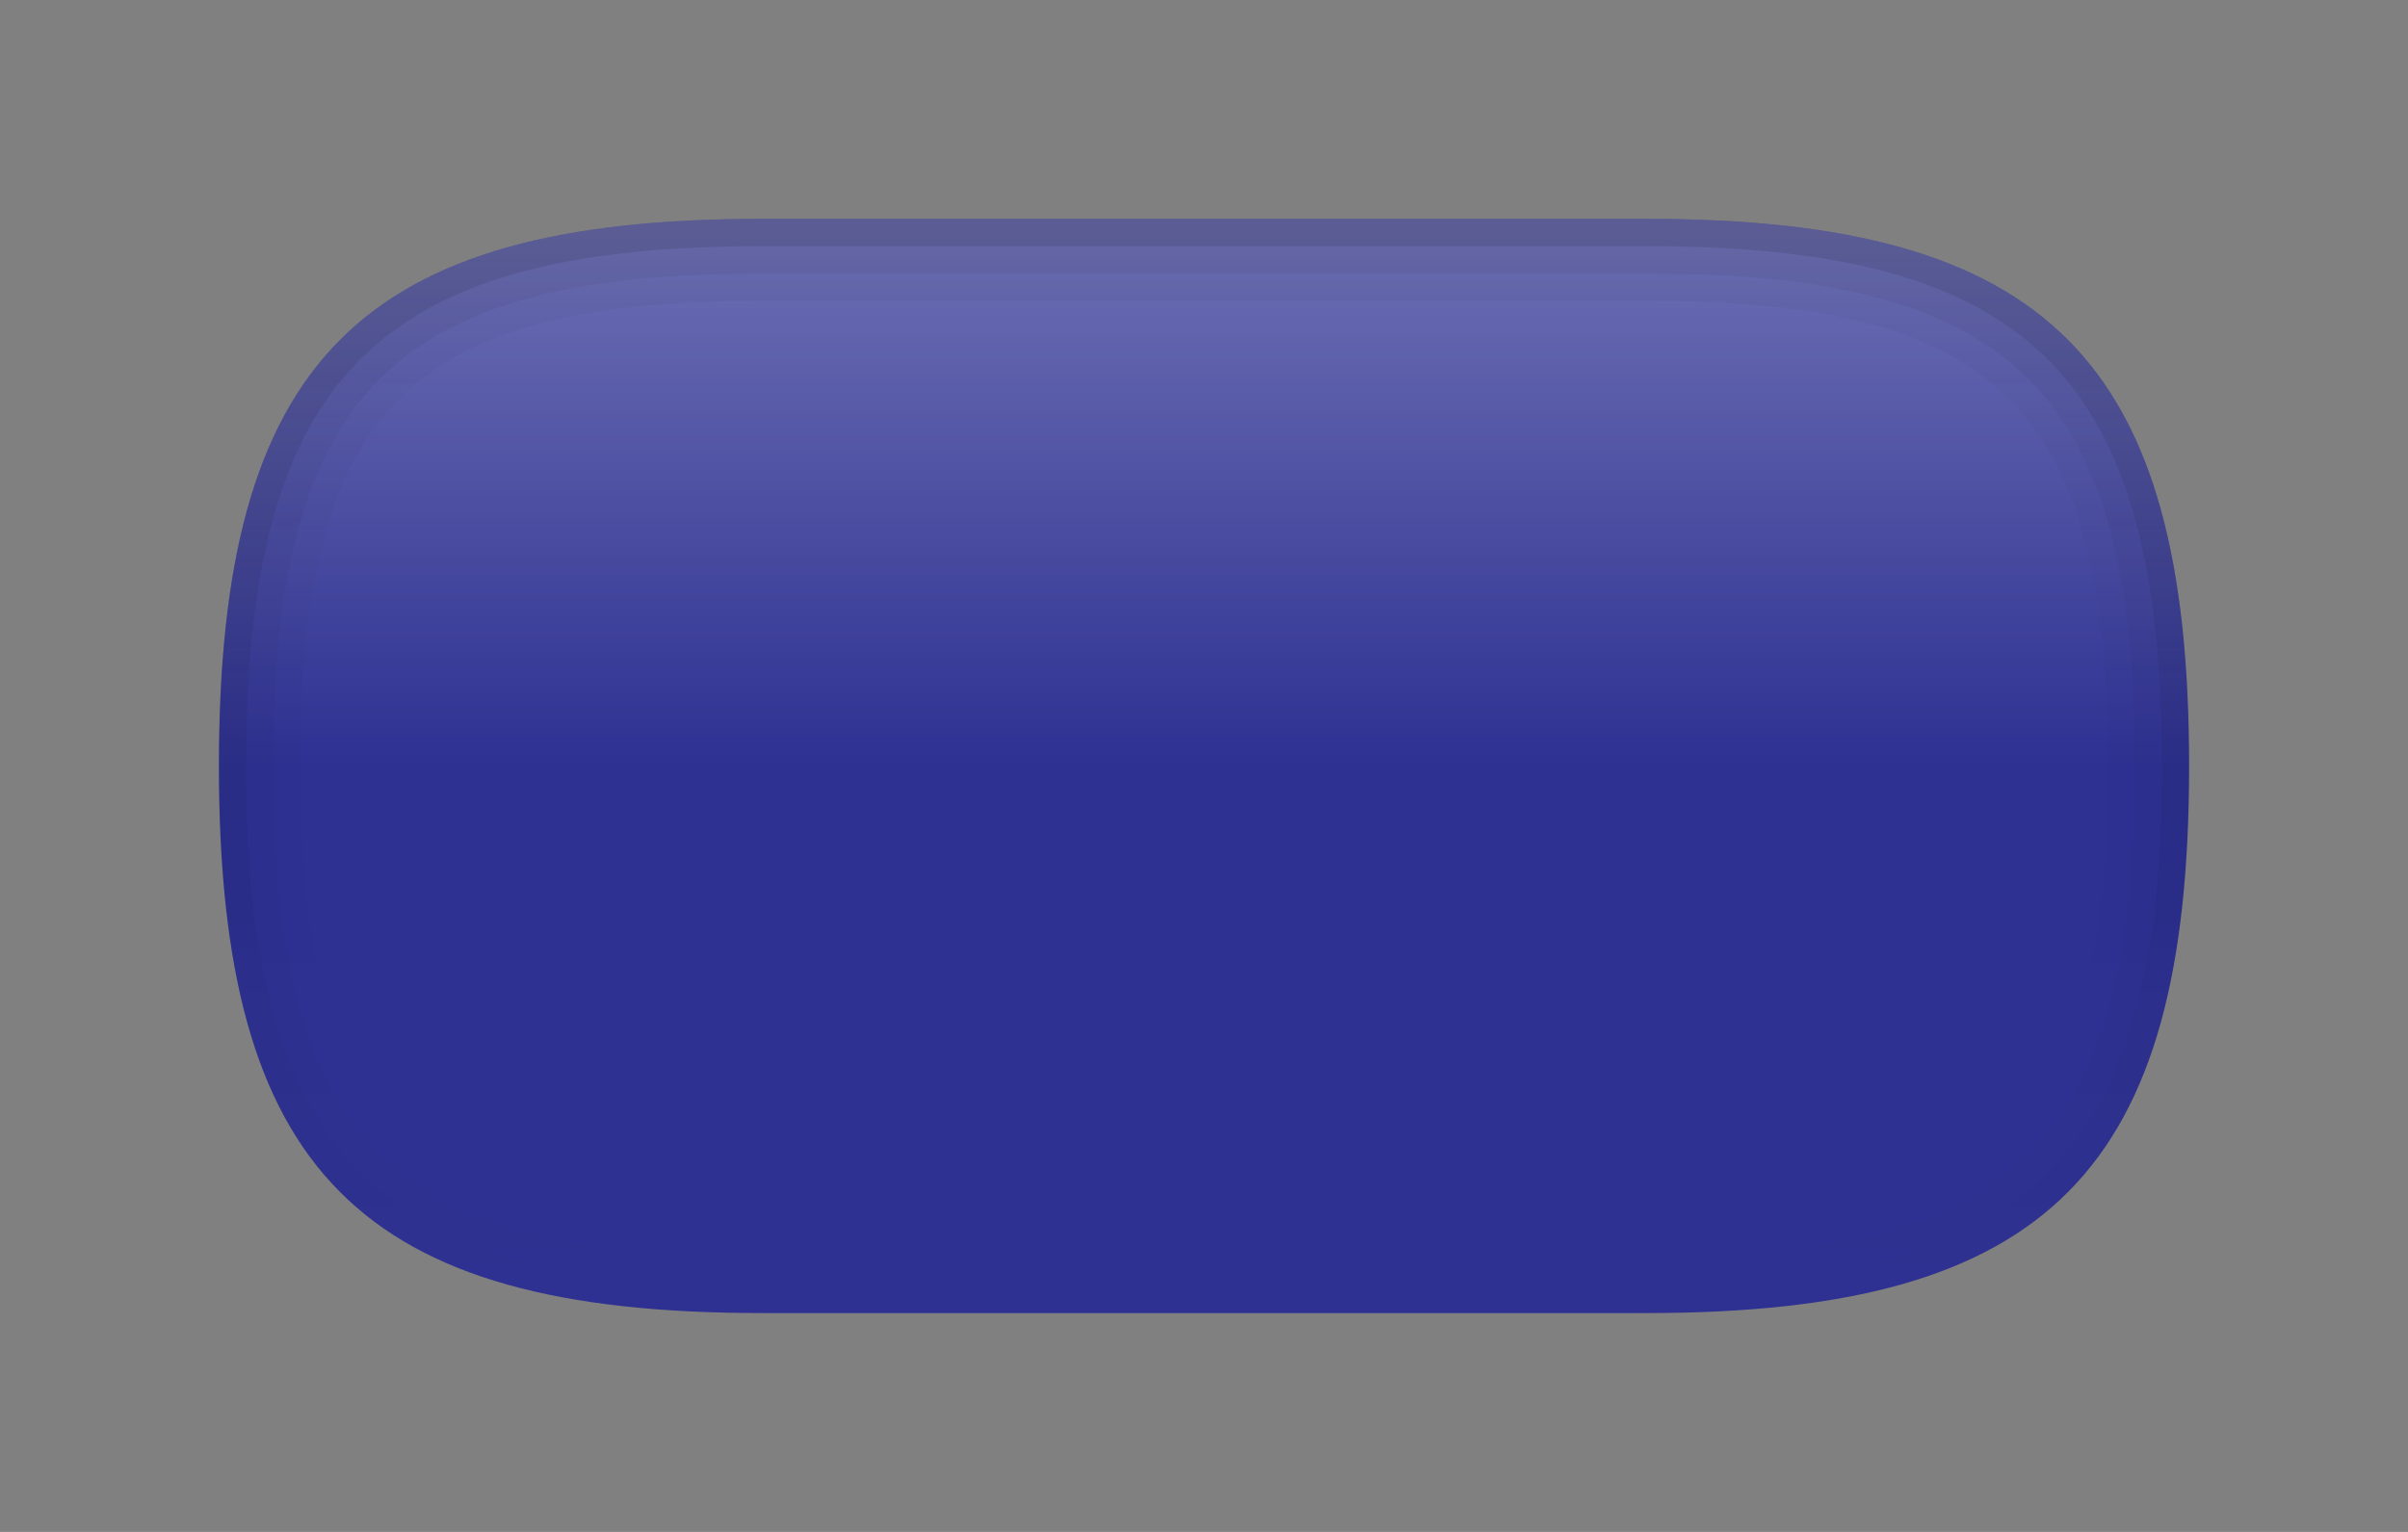 <?xml version="1.0" encoding="utf-8"?>
<!-- Generator: Adobe Illustrator 15.0.2, SVG Export Plug-In . SVG Version: 6.00 Build 0)  -->
<!DOCTYPE svg PUBLIC "-//W3C//DTD SVG 1.1//EN" "http://www.w3.org/Graphics/SVG/1.1/DTD/svg11.dtd">
<svg version="1.1" id="Layer_1" xmlns="http://www.w3.org/2000/svg" xmlns:xlink="http://www.w3.org/1999/xlink" x="0px" y="0px"
	 width="66px" height="42px" viewBox="0 0 66 42" enable-background="new 0 0 66 42" xml:space="preserve">
<rect x="0" y="0" width="66" height="42" fill="#808080" stroke="none"/>
<g>
	<path fill="#2E3192" d="M45.125,6C56.145,6,60,9.887,60,20.999C60,32.113,56.145,36,45.125,36h-24.25C9.857,36,6,32.113,6,20.999
		C6,9.887,9.857,6,20.875,6H45.125"/>
	
		<linearGradient id="SVGID_1_" gradientUnits="userSpaceOnUse" x1="-141" y1="160.625" x2="-141" y2="145.995" gradientTransform="matrix(1 0 0 -1 174 167)">
		<stop  offset="0" style="stop-color:#FFFFFF"/>
		<stop  offset="0.14" style="stop-color:#FFFFFF;stop-opacity:0.86"/>
		<stop  offset="1" style="stop-color:#FFFFFF;stop-opacity:0"/>
	</linearGradient>
	<path fill="url(#SVGID_1_)" fill-opacity="0.3" d="M45.125,6C56.145,6,60,9.887,60,20.999C60,32.113,56.145,36,45.125,36h-24.25
		C9.857,36,6,32.113,6,20.999C6,9.887,9.857,6,20.875,6H45.125"/>
	
		<linearGradient id="SVGID_2_" gradientUnits="userSpaceOnUse" x1="-141" y1="161" x2="-141" y2="130.748" gradientTransform="matrix(1 0 0 -1 174 167)">
		<stop  offset="0" style="stop-color:#000000"/>
		<stop  offset="1" style="stop-color:#000000;stop-opacity:0"/>
	</linearGradient>
	<path fill="url(#SVGID_2_)" fill-opacity="0.03" d="M45.125,6h-24.25C9.857,6,6,9.887,6,20.999C6,32.113,9.857,36,20.875,36h24.25
		C56.145,36,60,32.113,60,20.999C60,9.887,56.145,6,45.125,6z M45.125,33.75h-24.25c-9.689,0-12.644-2.98-12.644-12.751
		c0-9.771,2.954-12.75,12.644-12.75h24.25c9.689,0,12.645,2.979,12.645,12.75C57.77,30.77,54.814,33.75,45.125,33.75z"/>
	
		<linearGradient id="SVGID_3_" gradientUnits="userSpaceOnUse" x1="-141" y1="160.75" x2="-141" y2="131.212" gradientTransform="matrix(1 0 0 -1 174 167)">
		<stop  offset="0" style="stop-color:#000000"/>
		<stop  offset="1" style="stop-color:#000000;stop-opacity:0"/>
	</linearGradient>
	<path fill="url(#SVGID_3_)" fill-opacity="0.05" d="M45.125,6h-24.25C9.857,6,6,9.887,6,20.999C6,32.113,9.857,36,20.875,36h24.25
		C56.145,36,60,32.113,60,20.999C60,9.887,56.145,6,45.125,6z M45.125,34.499h-24.25c-10.134,0-13.387-3.28-13.387-13.5
		c0-10.219,3.253-13.5,13.387-13.5h24.25c10.134,0,13.387,3.281,13.387,13.5C58.512,31.219,55.259,34.499,45.125,34.499z"/>
	
		<linearGradient id="SVGID_4_" gradientUnits="userSpaceOnUse" x1="-141" y1="161" x2="-141" y2="131" gradientTransform="matrix(1 0 0 -1 174 167)">
		<stop  offset="0" style="stop-color:#000000"/>
		<stop  offset="1" style="stop-color:#000000;stop-opacity:0"/>
	</linearGradient>
	<path fill="url(#SVGID_4_)" fill-opacity="0.1" d="M45.125,6h-24.25C9.857,6,6,9.887,6,20.999C6,32.113,9.857,36,20.875,36h24.25
		C56.145,36,60,32.113,60,20.999C60,9.887,56.145,6,45.125,6z M45.125,35.249h-24.25c-10.565,0-14.131-3.597-14.131-14.25
		c0-10.653,3.565-14.25,14.131-14.25h24.25c10.564,0,14.131,3.597,14.131,14.25C59.256,31.652,55.689,35.249,45.125,35.249z"/>
	<rect fill="none" width="66" height="42"/>
</g>
</svg>
